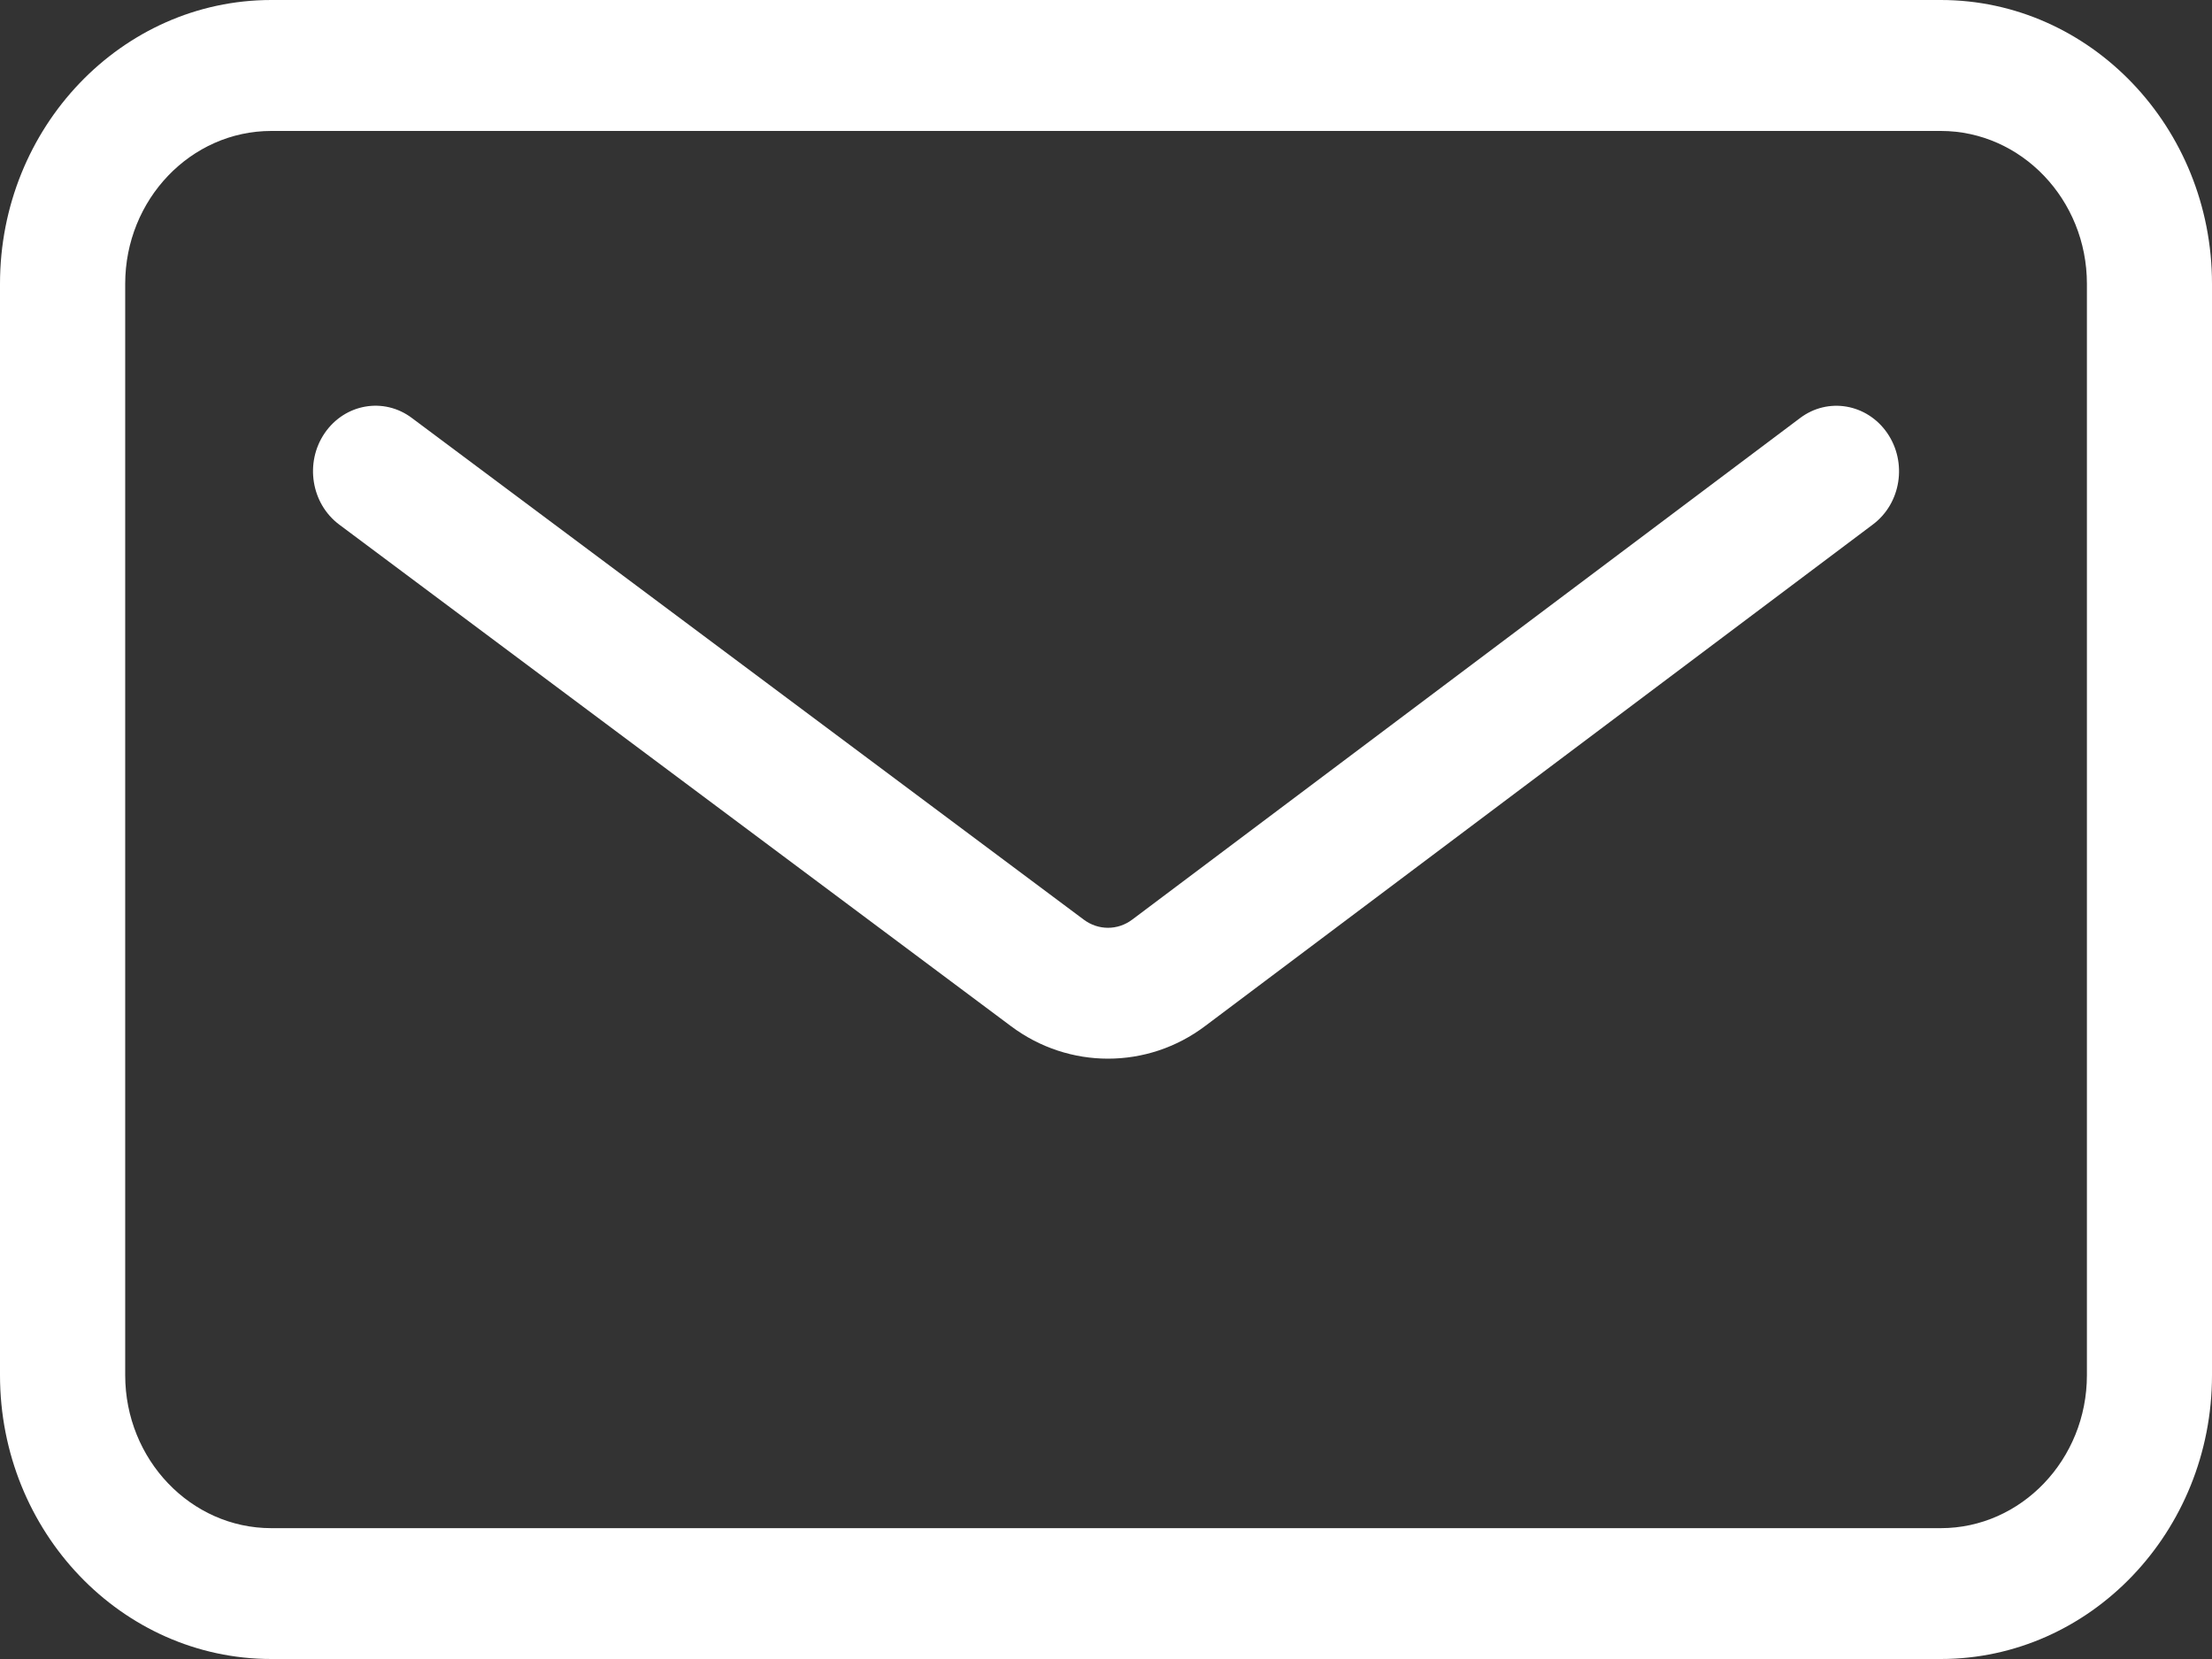 <svg width="20" height="15" viewBox="0 0 20 15" fill="none" xmlns="http://www.w3.org/2000/svg">
<rect x="0" y="0" width="20" height="15" fill="#333333" stroke="none"/>
<path fill-rule="evenodd" clip-rule="evenodd" d="M17.064 3.916C17.246 4.181 17.189 4.551 16.934 4.742L10.899 9.275C10.636 9.474 10.327 9.572 10.018 9.572C9.712 9.572 9.404 9.475 9.142 9.279L3.067 4.743C2.813 4.553 2.754 4.183 2.935 3.917C3.117 3.65 3.471 3.588 3.725 3.78L9.799 8.315C9.93 8.413 10.106 8.414 10.238 8.314L16.274 3.781C16.528 3.588 16.882 3.651 17.064 3.916ZM18.869 12.434C18.869 13.196 18.275 13.817 17.548 13.817H2.453C1.725 13.817 1.132 13.196 1.132 12.434V2.566C1.132 1.804 1.725 1.184 2.453 1.184H17.548C18.275 1.184 18.869 1.804 18.869 2.566V12.434ZM17.548 0H2.453C1.1 0 0 1.152 0 2.566V12.434C0 13.849 1.1 15 2.453 15H17.548C18.9 15 20 13.849 20 12.434V2.566C20 1.152 18.9 0 17.548 0Z" fill="white"/>
</svg>
